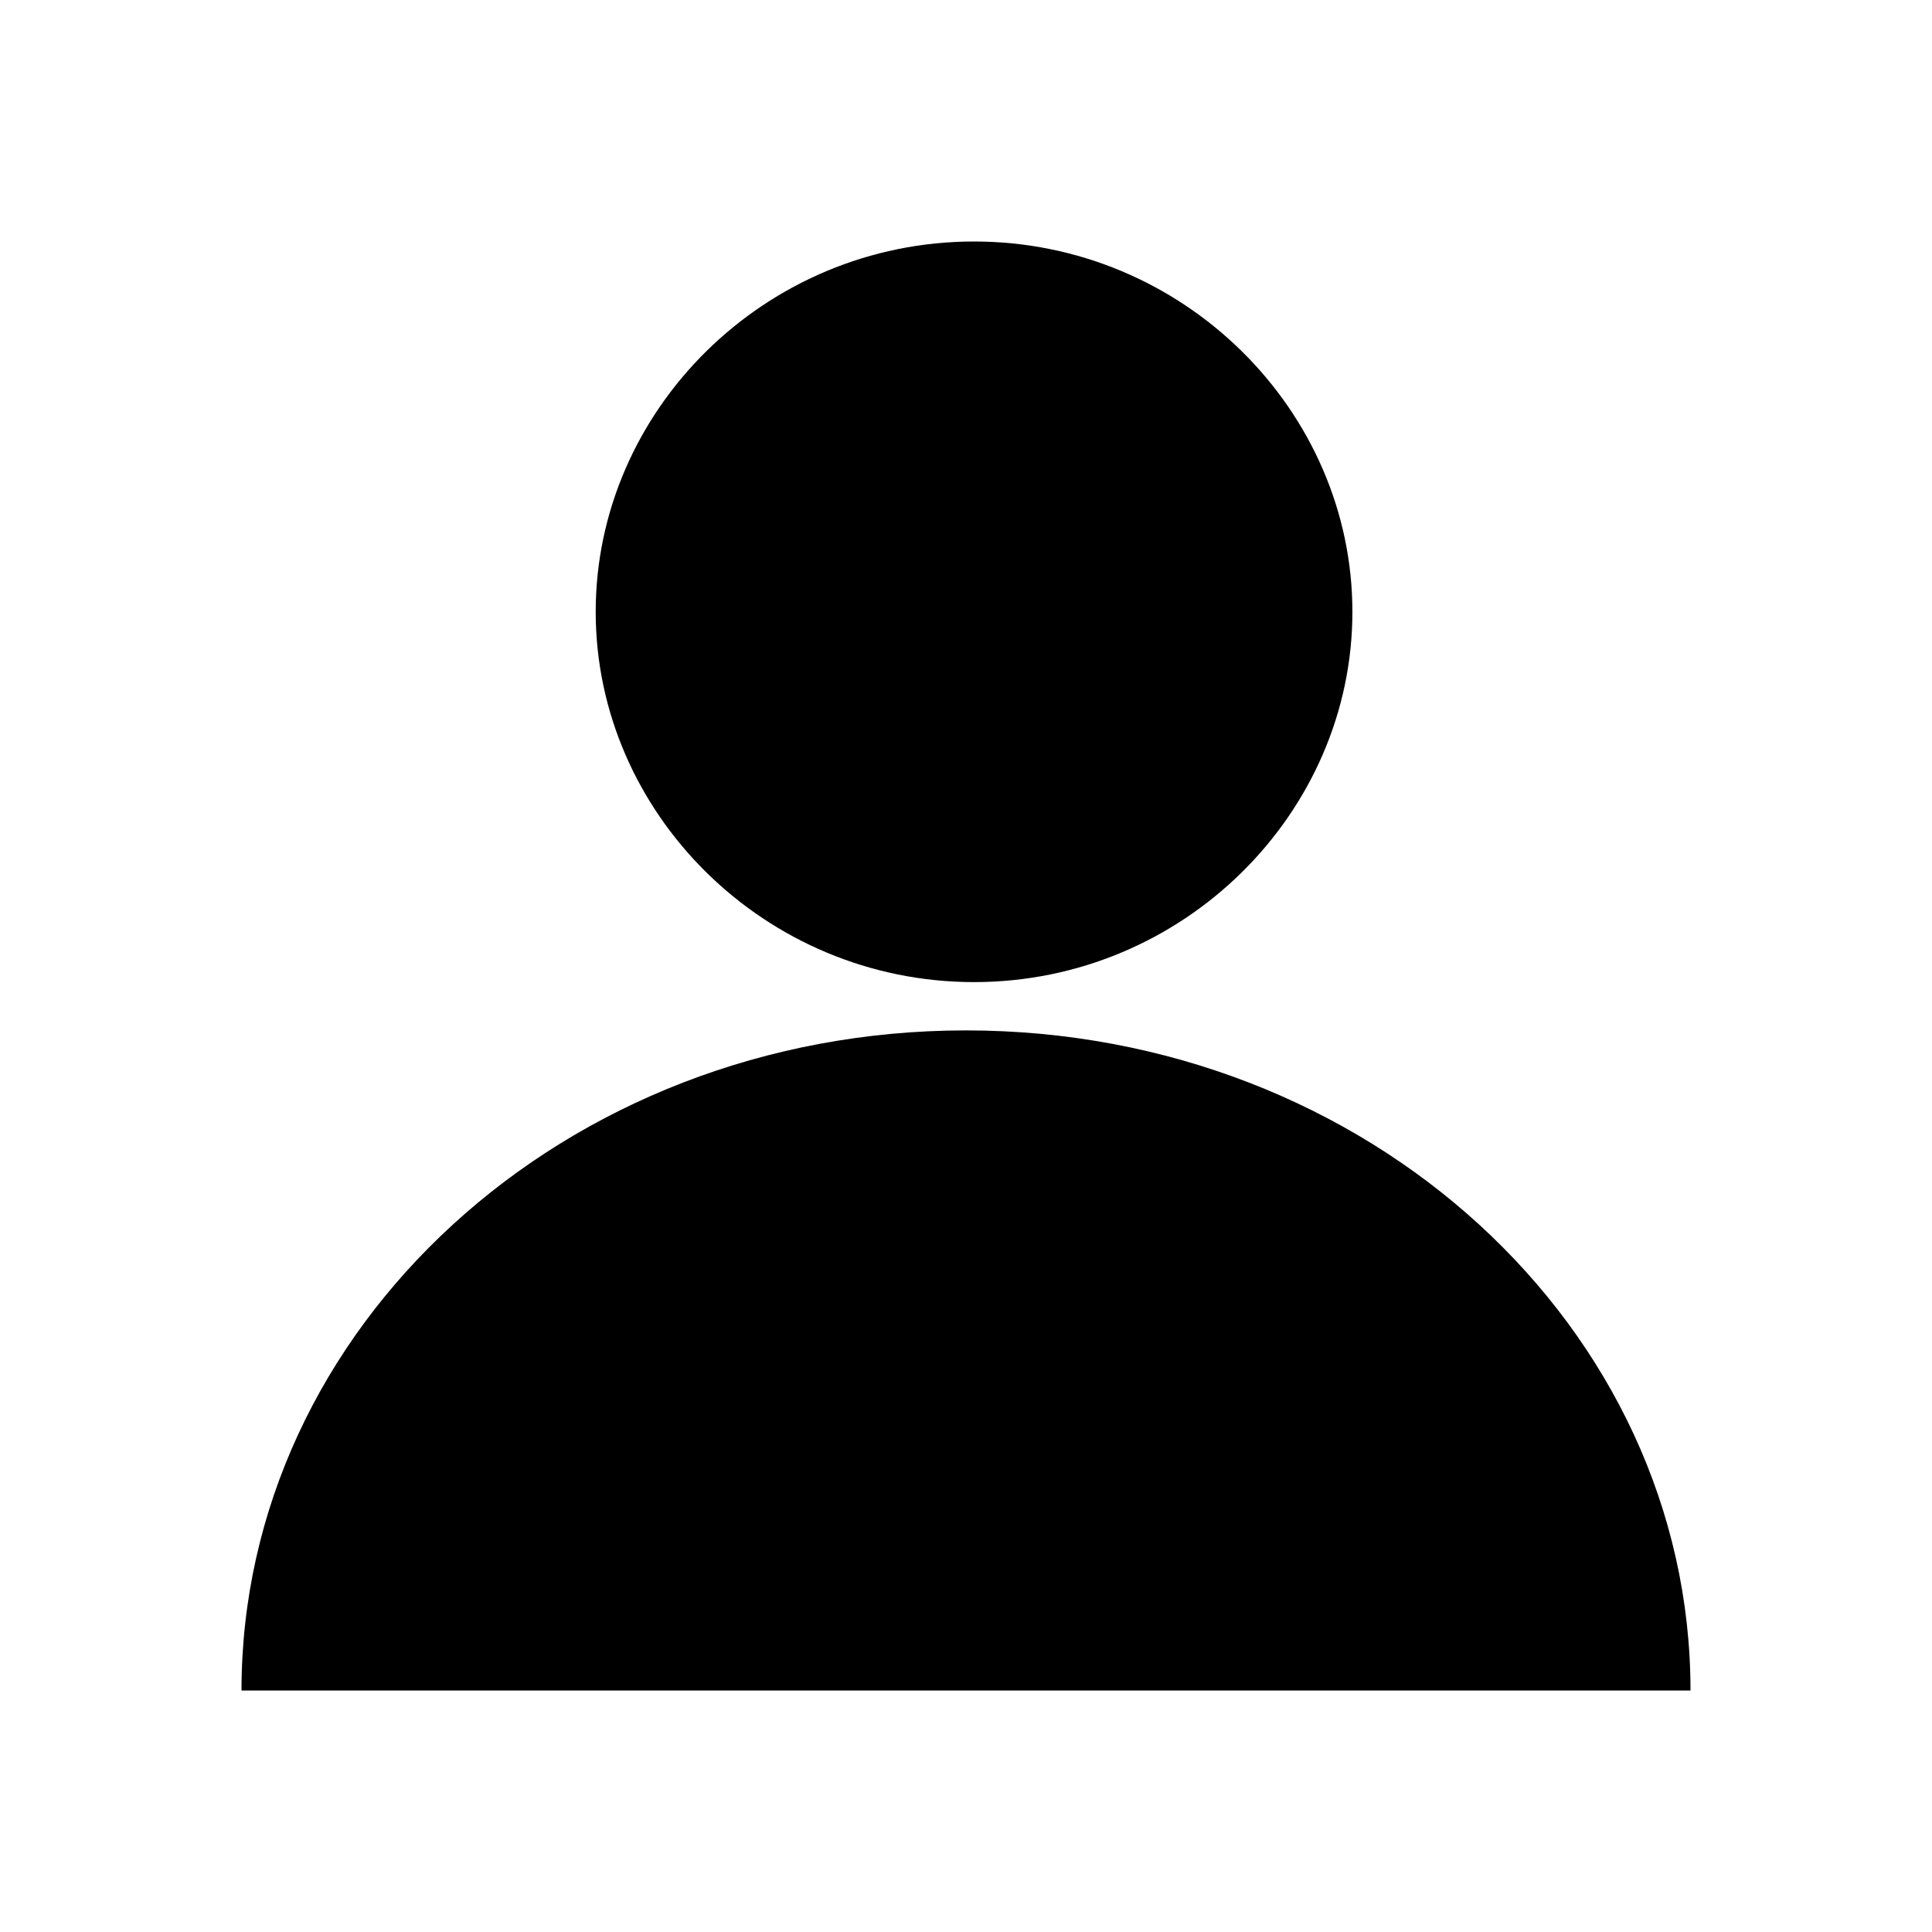 <?xml version="1.0" encoding="utf-8"?>
<!-- Generator: Adobe Illustrator 18.0.0, SVG Export Plug-In . SVG Version: 6.00 Build 0)  -->
<!DOCTYPE svg PUBLIC "-//W3C//DTD SVG 1.1//EN" "http://www.w3.org/Graphics/SVG/1.1/DTD/svg11.dtd">
<svg version="1.1" id="图层_1" xmlns="http://www.w3.org/2000/svg" xmlns:xlink="http://www.w3.org/1999/xlink" x="0px" y="0px"
	 viewBox="0 0 24 24" enable-background="new 0 0 24 24" xml:space="preserve">
<rect x="1" y="1" display="none" width="22" height="22"/>
<g>
	<path d="M12.1,3C9.5,3,7.4,5.1,7.4,7.6c0,2.5,2.1,4.6,4.7,4.6c2.6,0,4.7-2.1,4.7-4.6C16.8,5.1,14.7,3,12.1,3L12.1,3z M12.1,3"/>
	<path d="M3,21h18c0-4.5-4-8.2-9-8.2C7,12.8,3,16.5,3,21L3,21z M3,21"/>
</g>
</svg>
